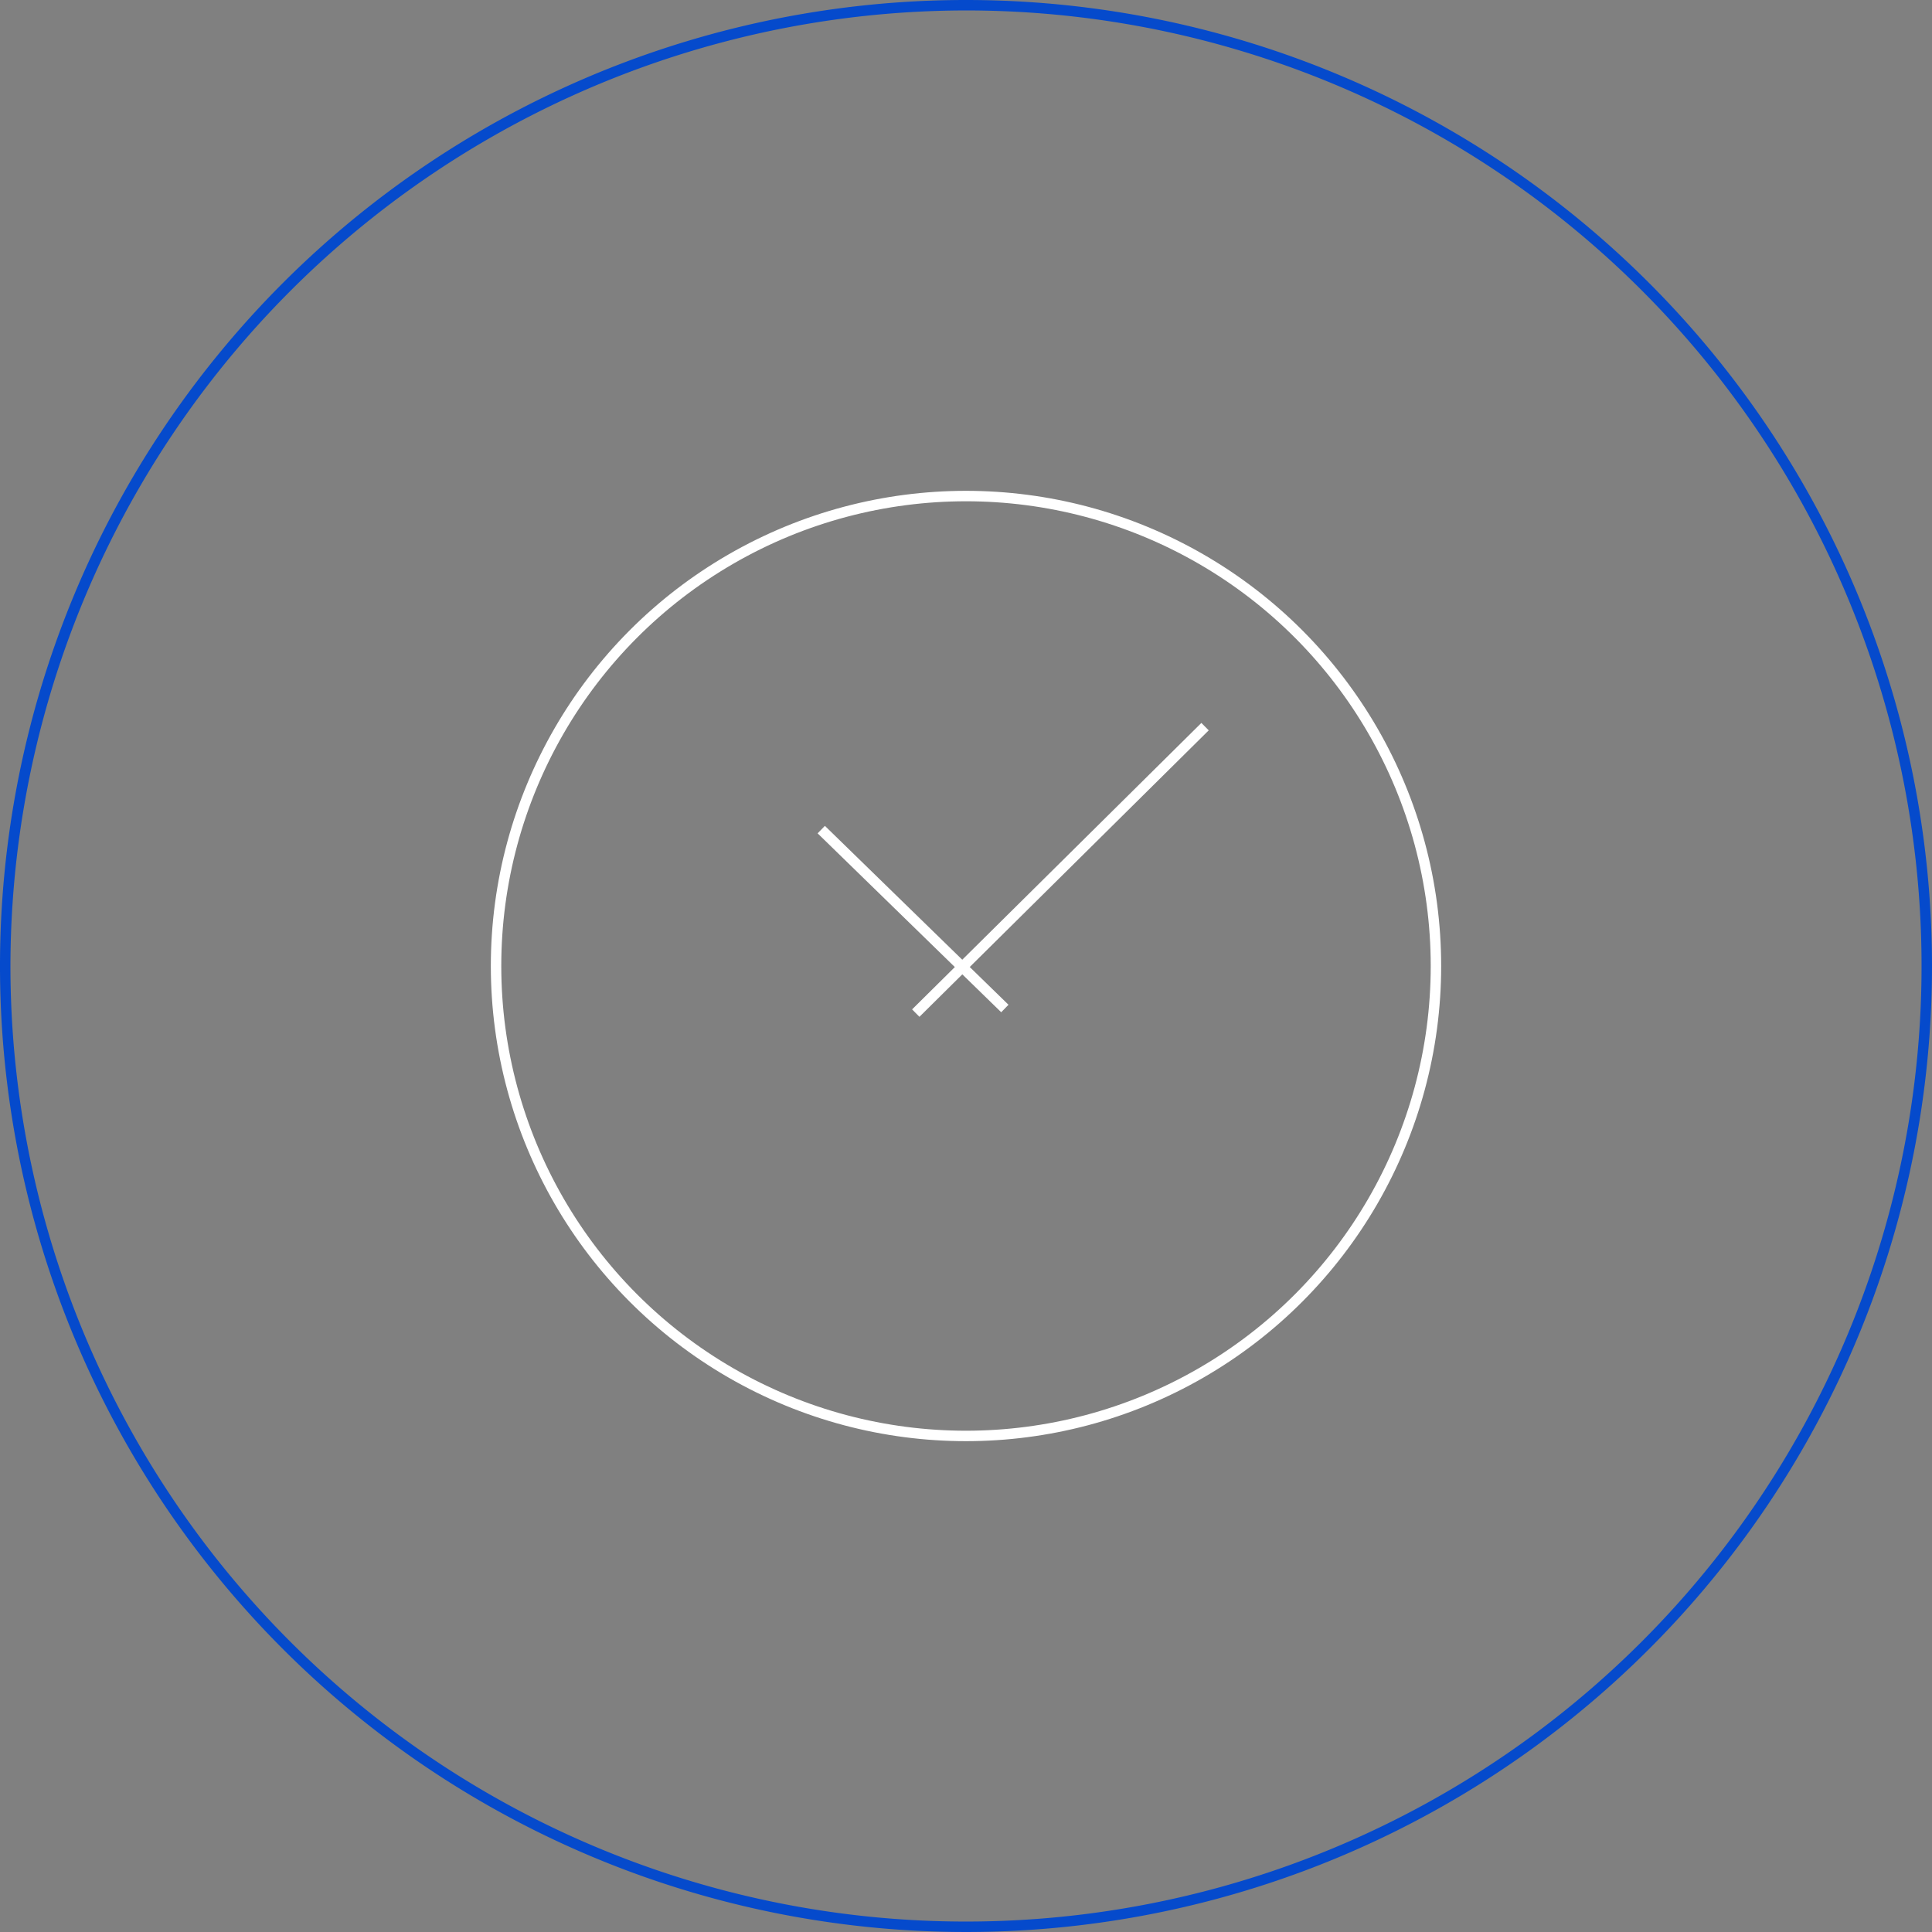 <svg viewBox="0 0 185 185" xmlns="http://www.w3.org/2000/svg"><rect x="0" y="0" width="185" height="185" fill="#808080" stroke="none"/><path d="m92.5 1a91.5 91.5 0 1 1 -91.5 91.5 91.61 91.61 0 0 1 91.5-91.5m0-1a92.5 92.5 0 1 0 92.5 92.5 92.5 92.5 0 0 0 -92.5-92.5z" fill="#054acc"/><g fill="none" stroke="#fff" stroke-miterlimit="10"><circle cx="92.5" cy="92.5" r="45"/><path d="m78.64 79.44 17.58 17.13"/><path d="m115.39 69.58-27.7 27.43"/></g></svg>